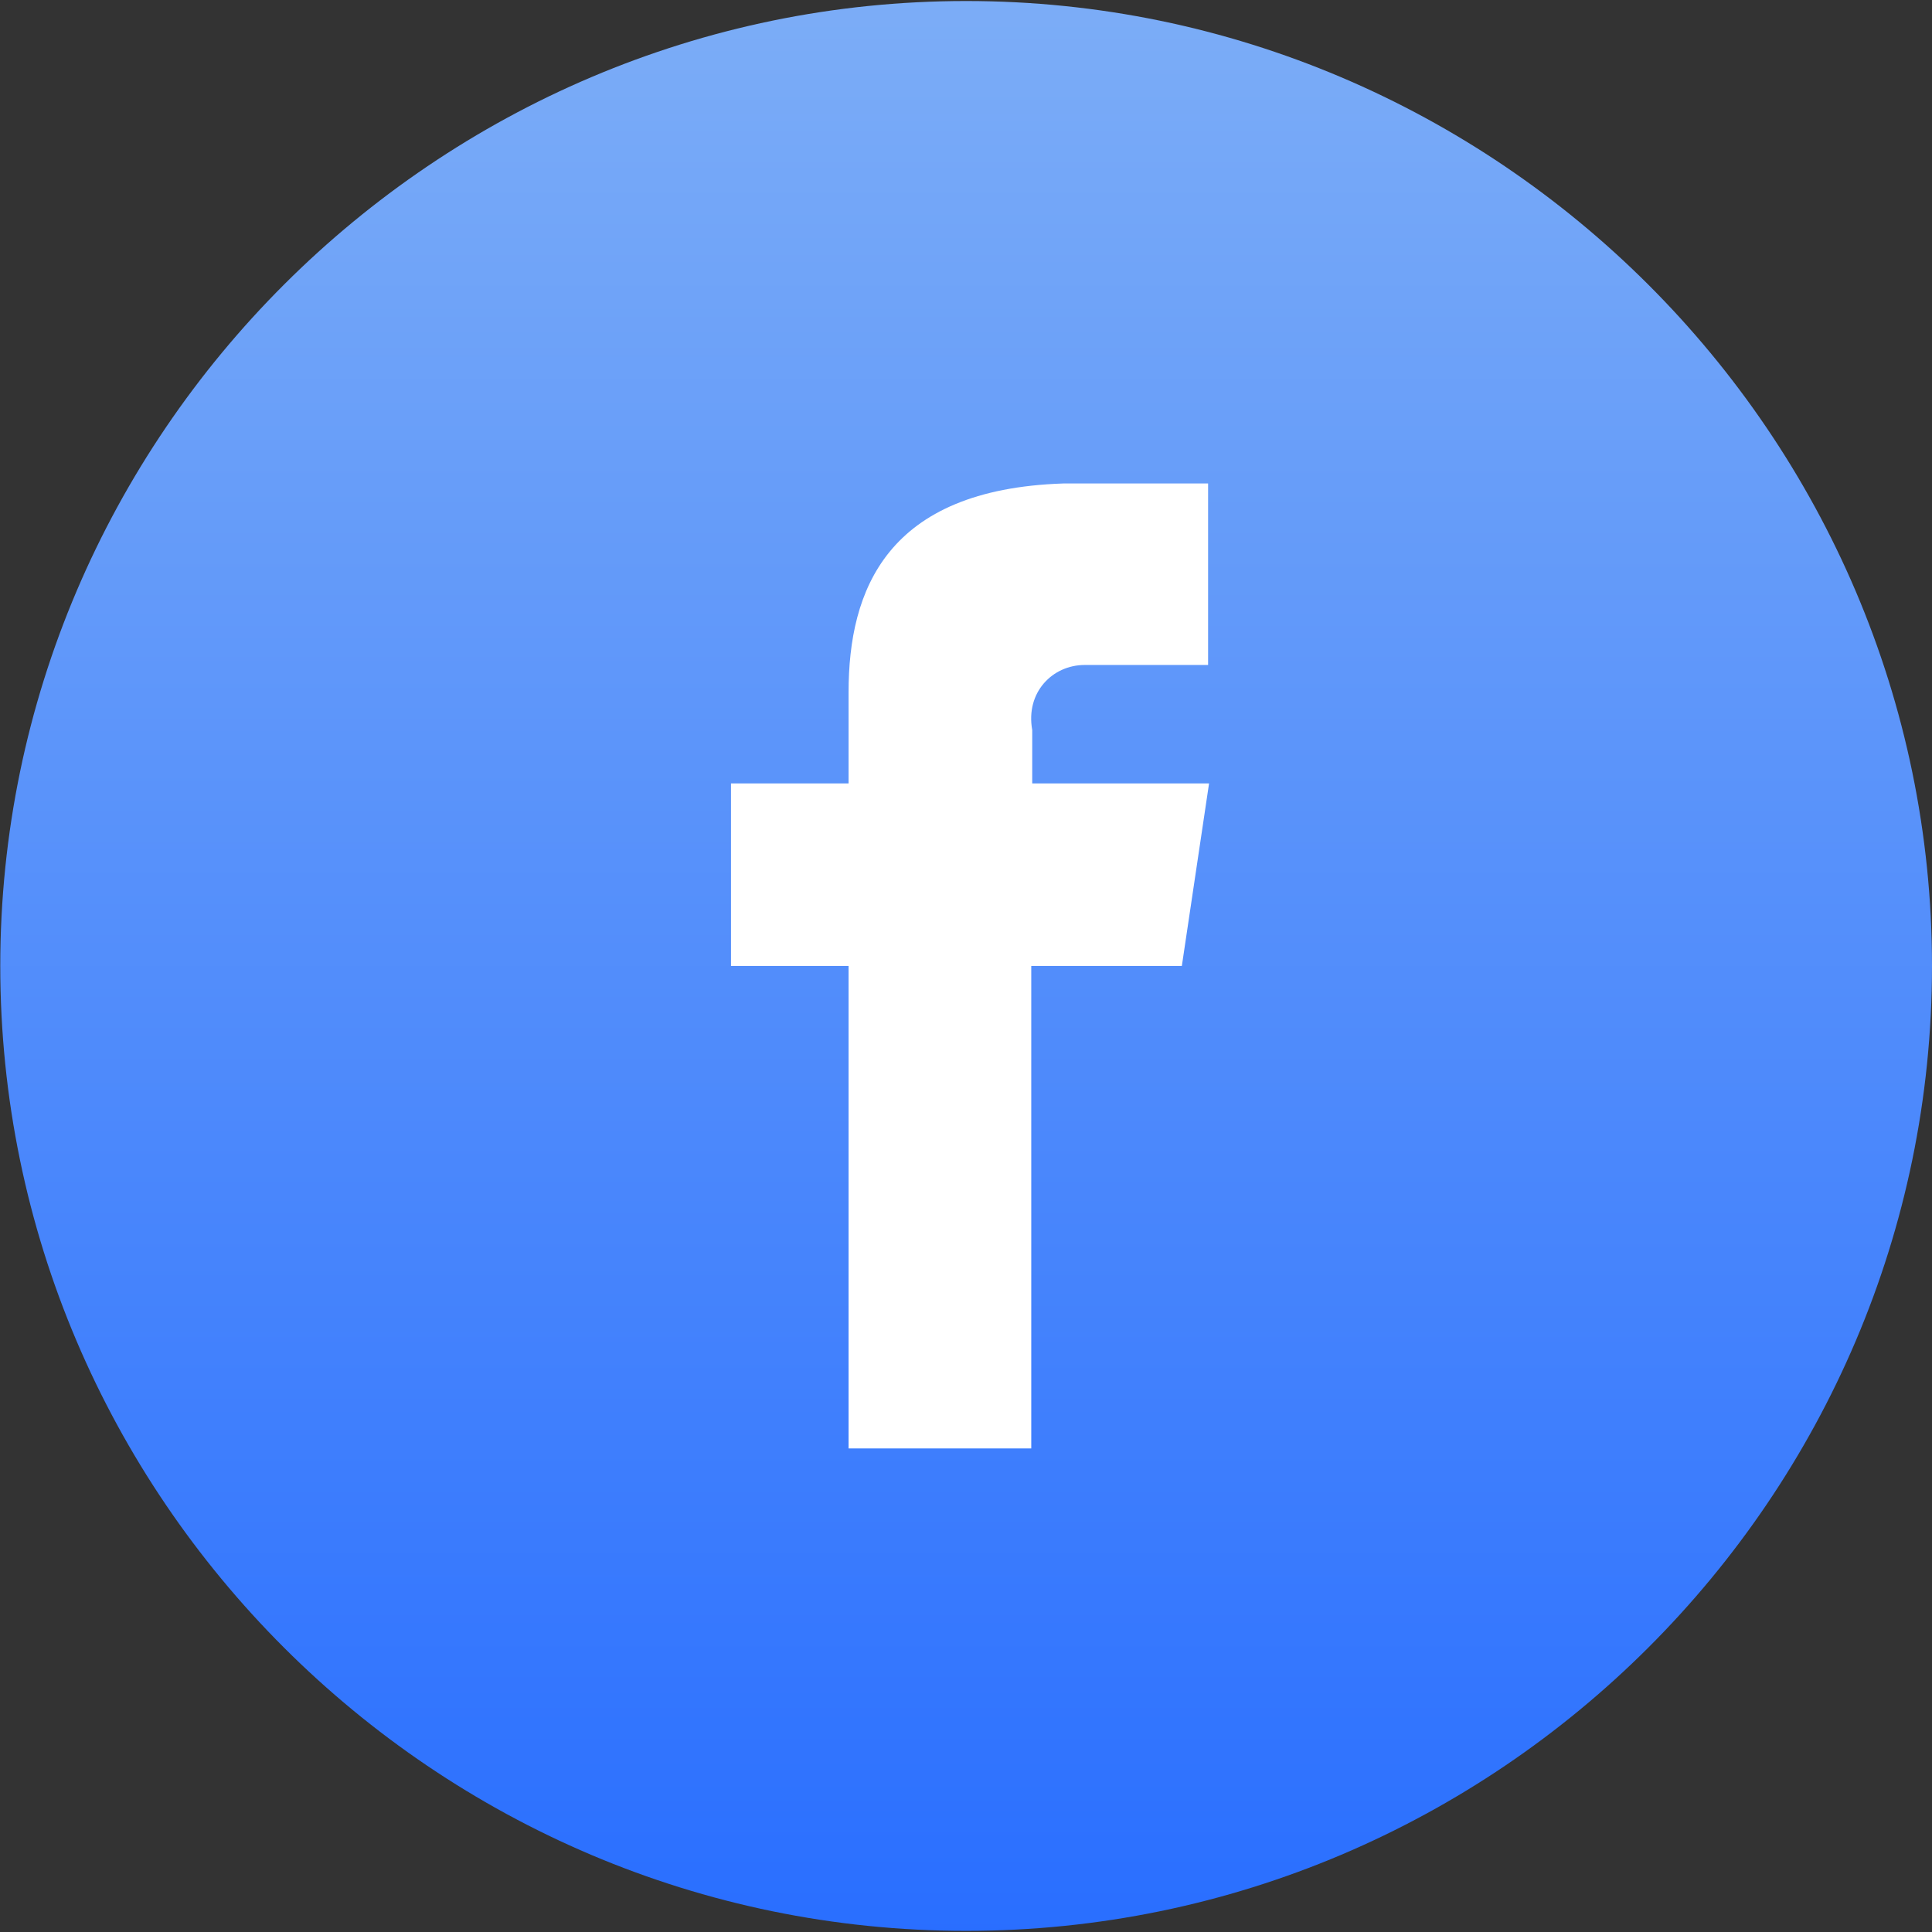 <?xml version="1.0" encoding="UTF-8"?>
<svg width="36px" height="36px" viewBox="0 0 36 36" version="1.1" xmlns="http://www.w3.org/2000/svg" xmlns:xlink="http://www.w3.org/1999/xlink">
    <rect x="0" y="0" width="36" height="36" fill="#333333" stroke="none"/>
    <!-- Generator: sketchtool 50.2 (55047) - http://www.bohemiancoding.com/sketch -->
    <title>CBF352E1-22D0-482F-9C4D-90DBB88E3891</title>
    <desc>Created with sketchtool.</desc>
    <defs>
        <linearGradient x1="50%" y1="0%" x2="50%" y2="100%" id="linearGradient-1">
            <stop stop-color="#7CADF7" offset="0%"></stop>
            <stop stop-color="#296EFF" offset="100%"></stop>
        </linearGradient>
    </defs>
    <g id="Page-1" stroke="none" stroke-width="1" fill="none" fill-rule="evenodd">
        <g id="百万Extra-Lives" transform="translate(-112, -529)" fill-rule="nonzero">
            <g id="Icon/Facebook-36" transform="translate(112, 529)">
                <path d="M18.003,0.019 C27.888,0.019 36,8.104 36,17.999 C36,27.893 27.907,35.979 18.003,35.979 C8.099,35.979 0.005,27.893 0.005,17.999 C0.005,8.104 8.117,0.019 18.003,0.019 Z" id="Shape" fill="url(#linearGradient-1)"></path>
                <path d="M20.211,12.391 L22.511,12.391 L22.511,9.009 L19.813,9.009 C16.518,9.117 15.812,10.999 15.812,12.898 L15.812,14.598 L13.621,14.598 L13.621,17.999 L15.812,17.999 L15.812,26.989 L19.216,26.989 L19.216,17.999 L22.022,17.999 L22.529,14.598 L19.234,14.598 L19.234,13.603 C19.107,12.898 19.614,12.391 20.211,12.391 Z" id="Shape" fill="#FFFFFF"></path>
            </g>
        </g>
    </g>
</svg>